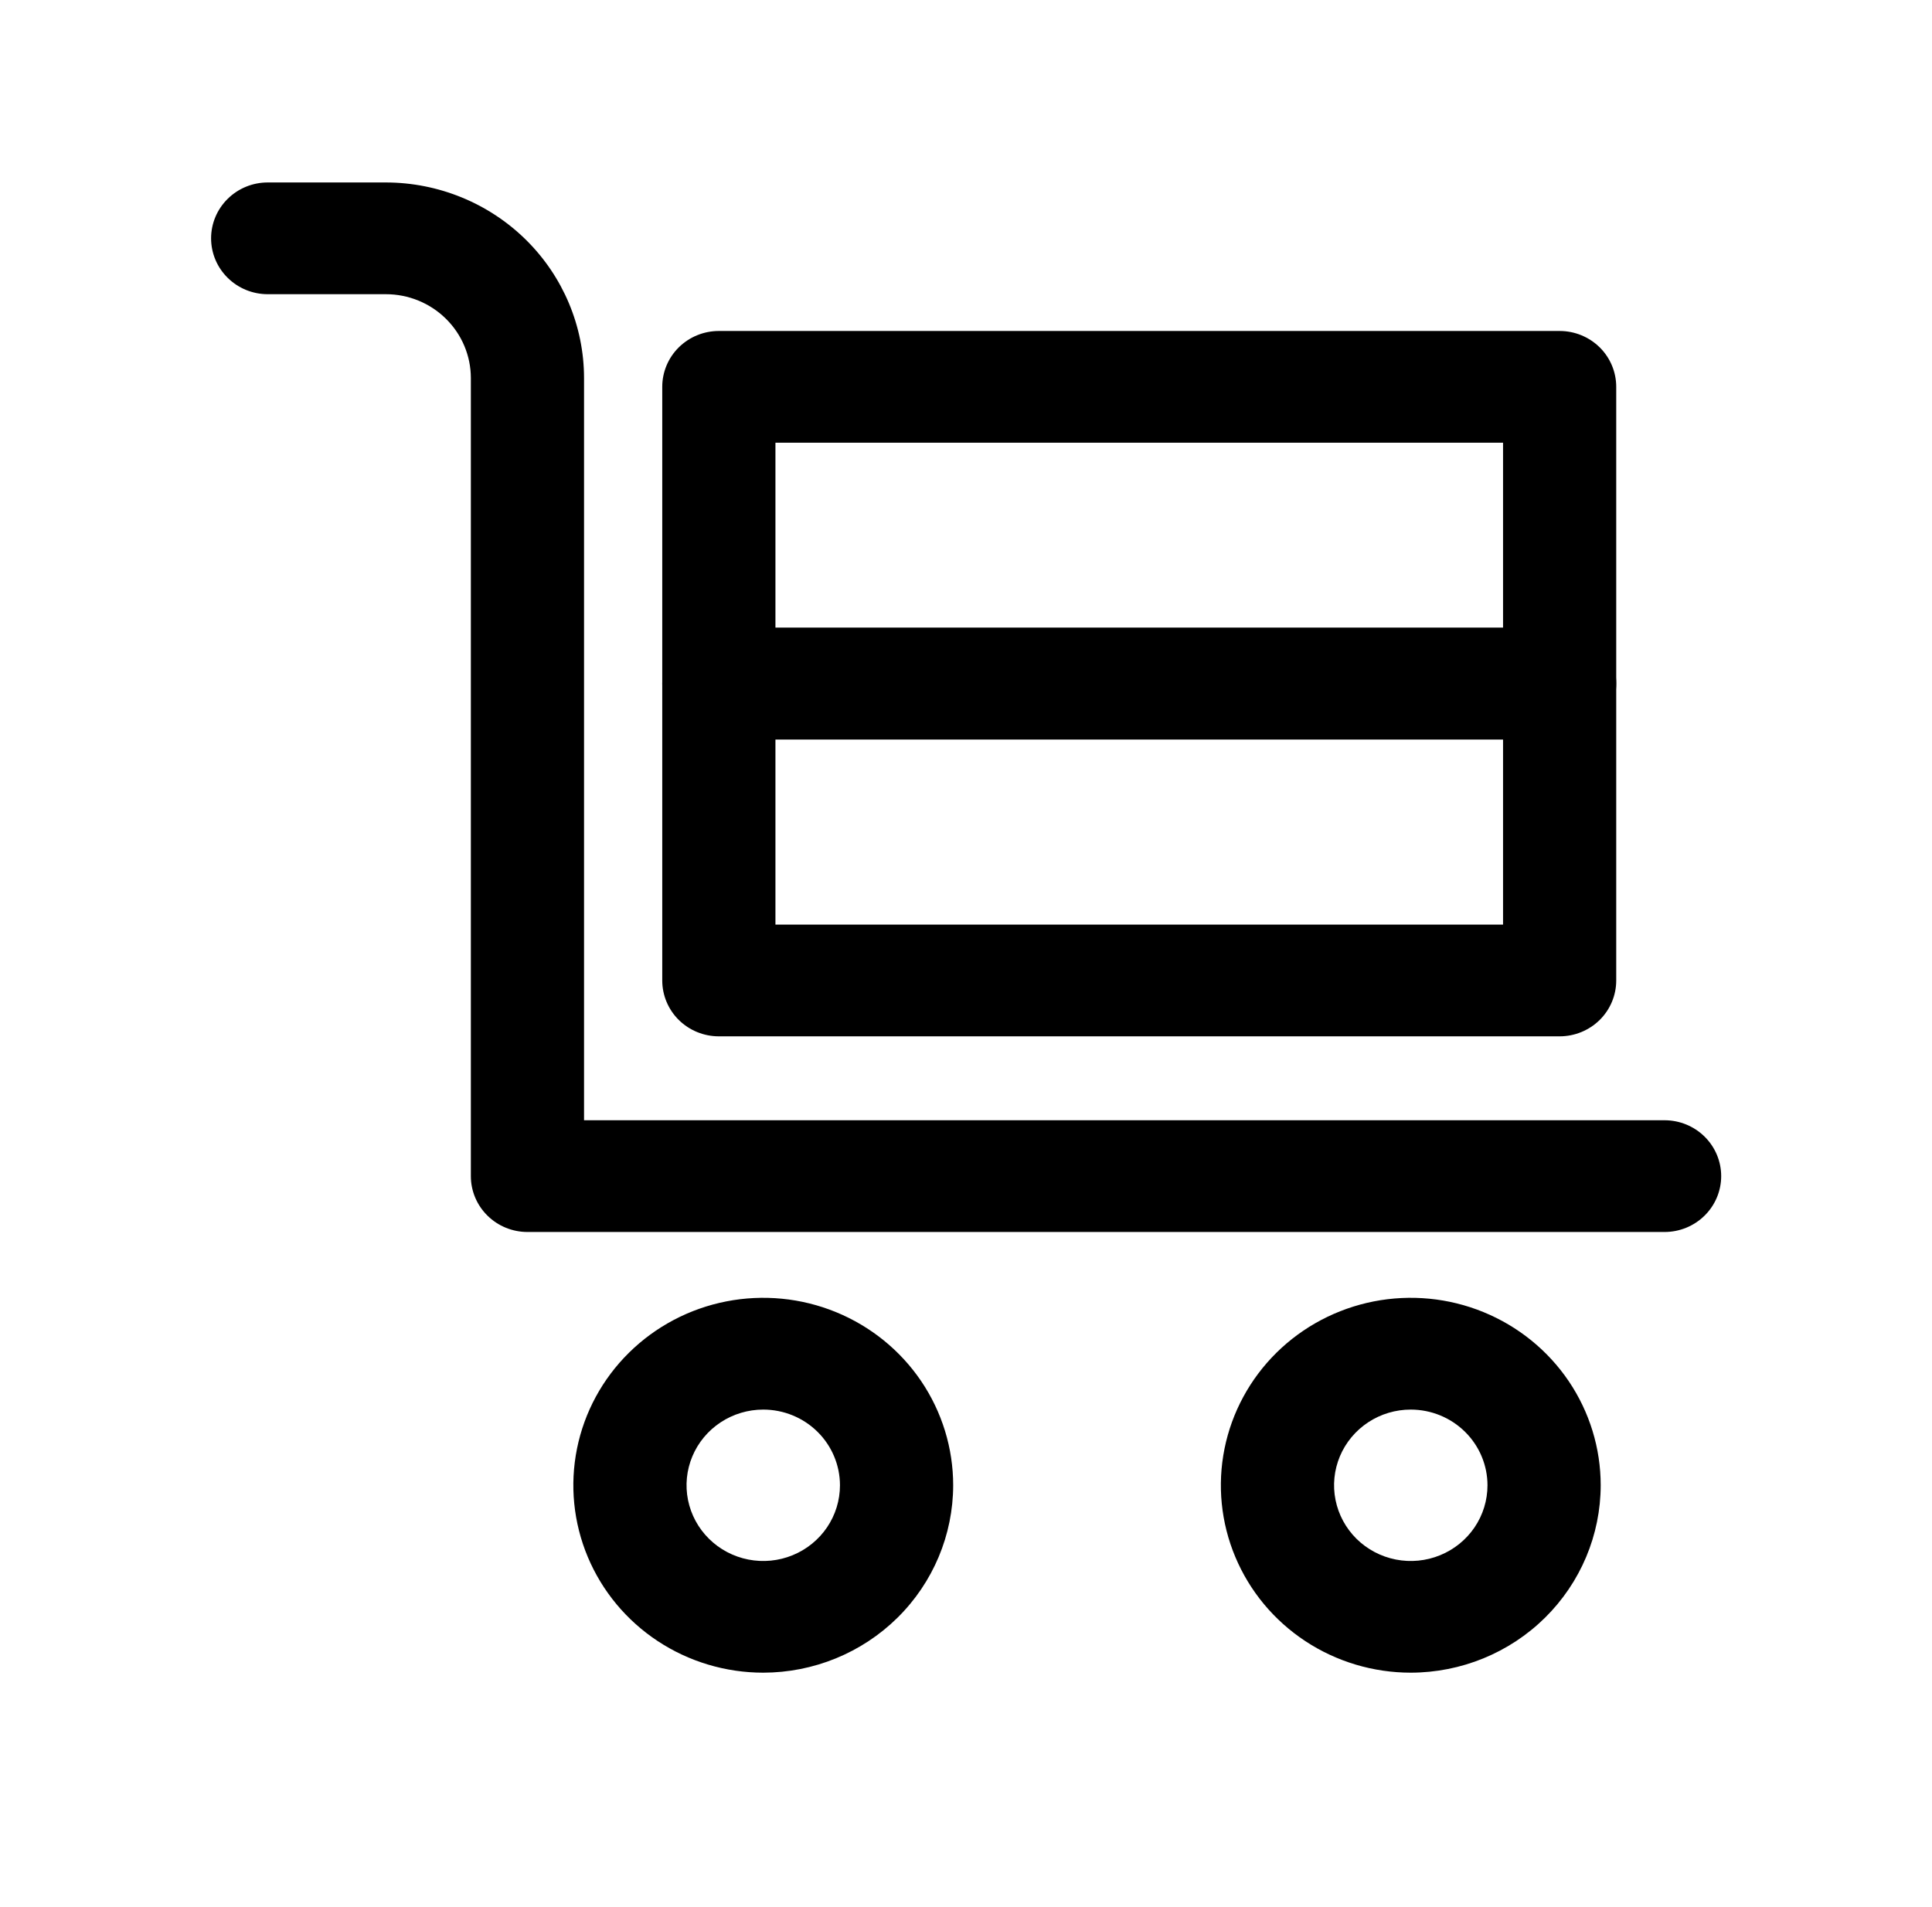 <svg width="77" height="76" viewBox="0 0 77 76" fill="none" xmlns="http://www.w3.org/2000/svg">
<path d="M30.419 66.674C28.922 66.674 27.459 66.236 26.214 65.415C24.969 64.594 23.999 63.427 23.426 62.061C22.854 60.696 22.704 59.194 22.996 57.745C23.288 56.295 24.009 54.964 25.068 53.92C26.127 52.875 27.475 52.163 28.944 51.875C30.412 51.587 31.934 51.735 33.317 52.301C34.7 52.867 35.882 53.825 36.714 55.053C37.545 56.282 37.989 57.727 37.989 59.204C37.986 61.185 37.188 63.084 35.769 64.484C34.35 65.884 32.426 66.672 30.419 66.674ZM30.419 56.187C29.815 56.187 29.224 56.364 28.721 56.695C28.218 57.027 27.826 57.498 27.595 58.049C27.363 58.601 27.303 59.208 27.421 59.793C27.539 60.378 27.83 60.916 28.258 61.338C28.685 61.76 29.23 62.048 29.823 62.164C30.416 62.281 31.031 62.221 31.59 61.992C32.148 61.764 32.626 61.377 32.962 60.881C33.298 60.385 33.477 59.801 33.477 59.204C33.476 58.404 33.154 57.637 32.581 57.071C32.007 56.505 31.23 56.187 30.419 56.187Z" fill="black"/>
<path d="M56.228 66.674C54.731 66.674 53.267 66.236 52.022 65.415C50.777 64.594 49.807 63.428 49.234 62.062C48.661 60.697 48.511 59.195 48.803 57.746C49.095 56.296 49.816 54.965 50.874 53.92C51.933 52.875 53.282 52.164 54.75 51.875C56.219 51.587 57.741 51.735 59.124 52.301C60.507 52.867 61.689 53.824 62.521 55.053C63.352 56.282 63.796 57.727 63.796 59.204C63.793 61.185 62.995 63.083 61.577 64.483C60.158 65.884 58.234 66.671 56.228 66.674ZM56.228 56.187C55.623 56.186 55.032 56.363 54.529 56.694C54.026 57.026 53.634 57.497 53.402 58.048C53.171 58.6 53.11 59.207 53.228 59.792C53.346 60.378 53.637 60.915 54.064 61.338C54.492 61.76 55.036 62.047 55.63 62.164C56.223 62.281 56.837 62.221 57.396 61.992C57.955 61.764 58.433 61.377 58.769 60.881C59.105 60.385 59.284 59.801 59.284 59.204C59.283 58.404 58.961 57.638 58.388 57.072C57.815 56.506 57.038 56.188 56.228 56.187Z" fill="black"/>
<path d="M66.342 49.108H21.022C20.423 49.108 19.849 48.873 19.427 48.455C19.003 48.038 18.766 47.471 18.766 46.881V15.065C18.764 14.18 18.407 13.331 17.772 12.705C17.138 12.079 16.277 11.727 15.38 11.727H10.669C10.07 11.727 9.497 11.492 9.074 11.074C8.651 10.657 8.413 10.091 8.413 9.5C8.413 8.909 8.651 8.343 9.074 7.926C9.497 7.508 10.07 7.273 10.669 7.273H15.38C17.474 7.276 19.481 8.098 20.962 9.559C22.442 11.02 23.275 13.001 23.277 15.068V44.654H66.342C66.94 44.654 67.514 44.889 67.937 45.307C68.36 45.724 68.598 46.291 68.598 46.881C68.598 47.471 68.36 48.038 67.937 48.455C67.514 48.873 66.94 49.108 66.342 49.108Z" fill="black"/>
<path d="M62.16 41.309H28.649C28.051 41.309 27.477 41.074 27.054 40.657C26.631 40.239 26.394 39.673 26.394 39.082V27.25C26.394 26.66 26.631 26.093 27.054 25.676C27.477 25.258 28.051 25.024 28.649 25.024H62.16C62.758 25.024 63.331 25.258 63.755 25.676C64.178 26.093 64.415 26.66 64.415 27.25V39.082C64.415 39.673 64.178 40.239 63.755 40.657C63.331 41.074 62.758 41.309 62.16 41.309ZM30.905 36.855H59.904V29.477H30.905V36.855Z" fill="black"/>
<path d="M62.16 29.477H28.649C28.051 29.477 27.477 29.242 27.054 28.825C26.631 28.407 26.394 27.841 26.394 27.25V15.42C26.394 14.829 26.631 14.263 27.054 13.845C27.477 13.428 28.051 13.193 28.649 13.193H62.16C62.758 13.193 63.331 13.428 63.755 13.845C64.178 14.263 64.415 14.829 64.415 15.42V27.25C64.415 27.841 64.178 28.407 63.755 28.825C63.331 29.242 62.758 29.477 62.16 29.477ZM30.905 25.024H59.904V17.646H30.905V25.024Z" fill="black"/>
</svg>
